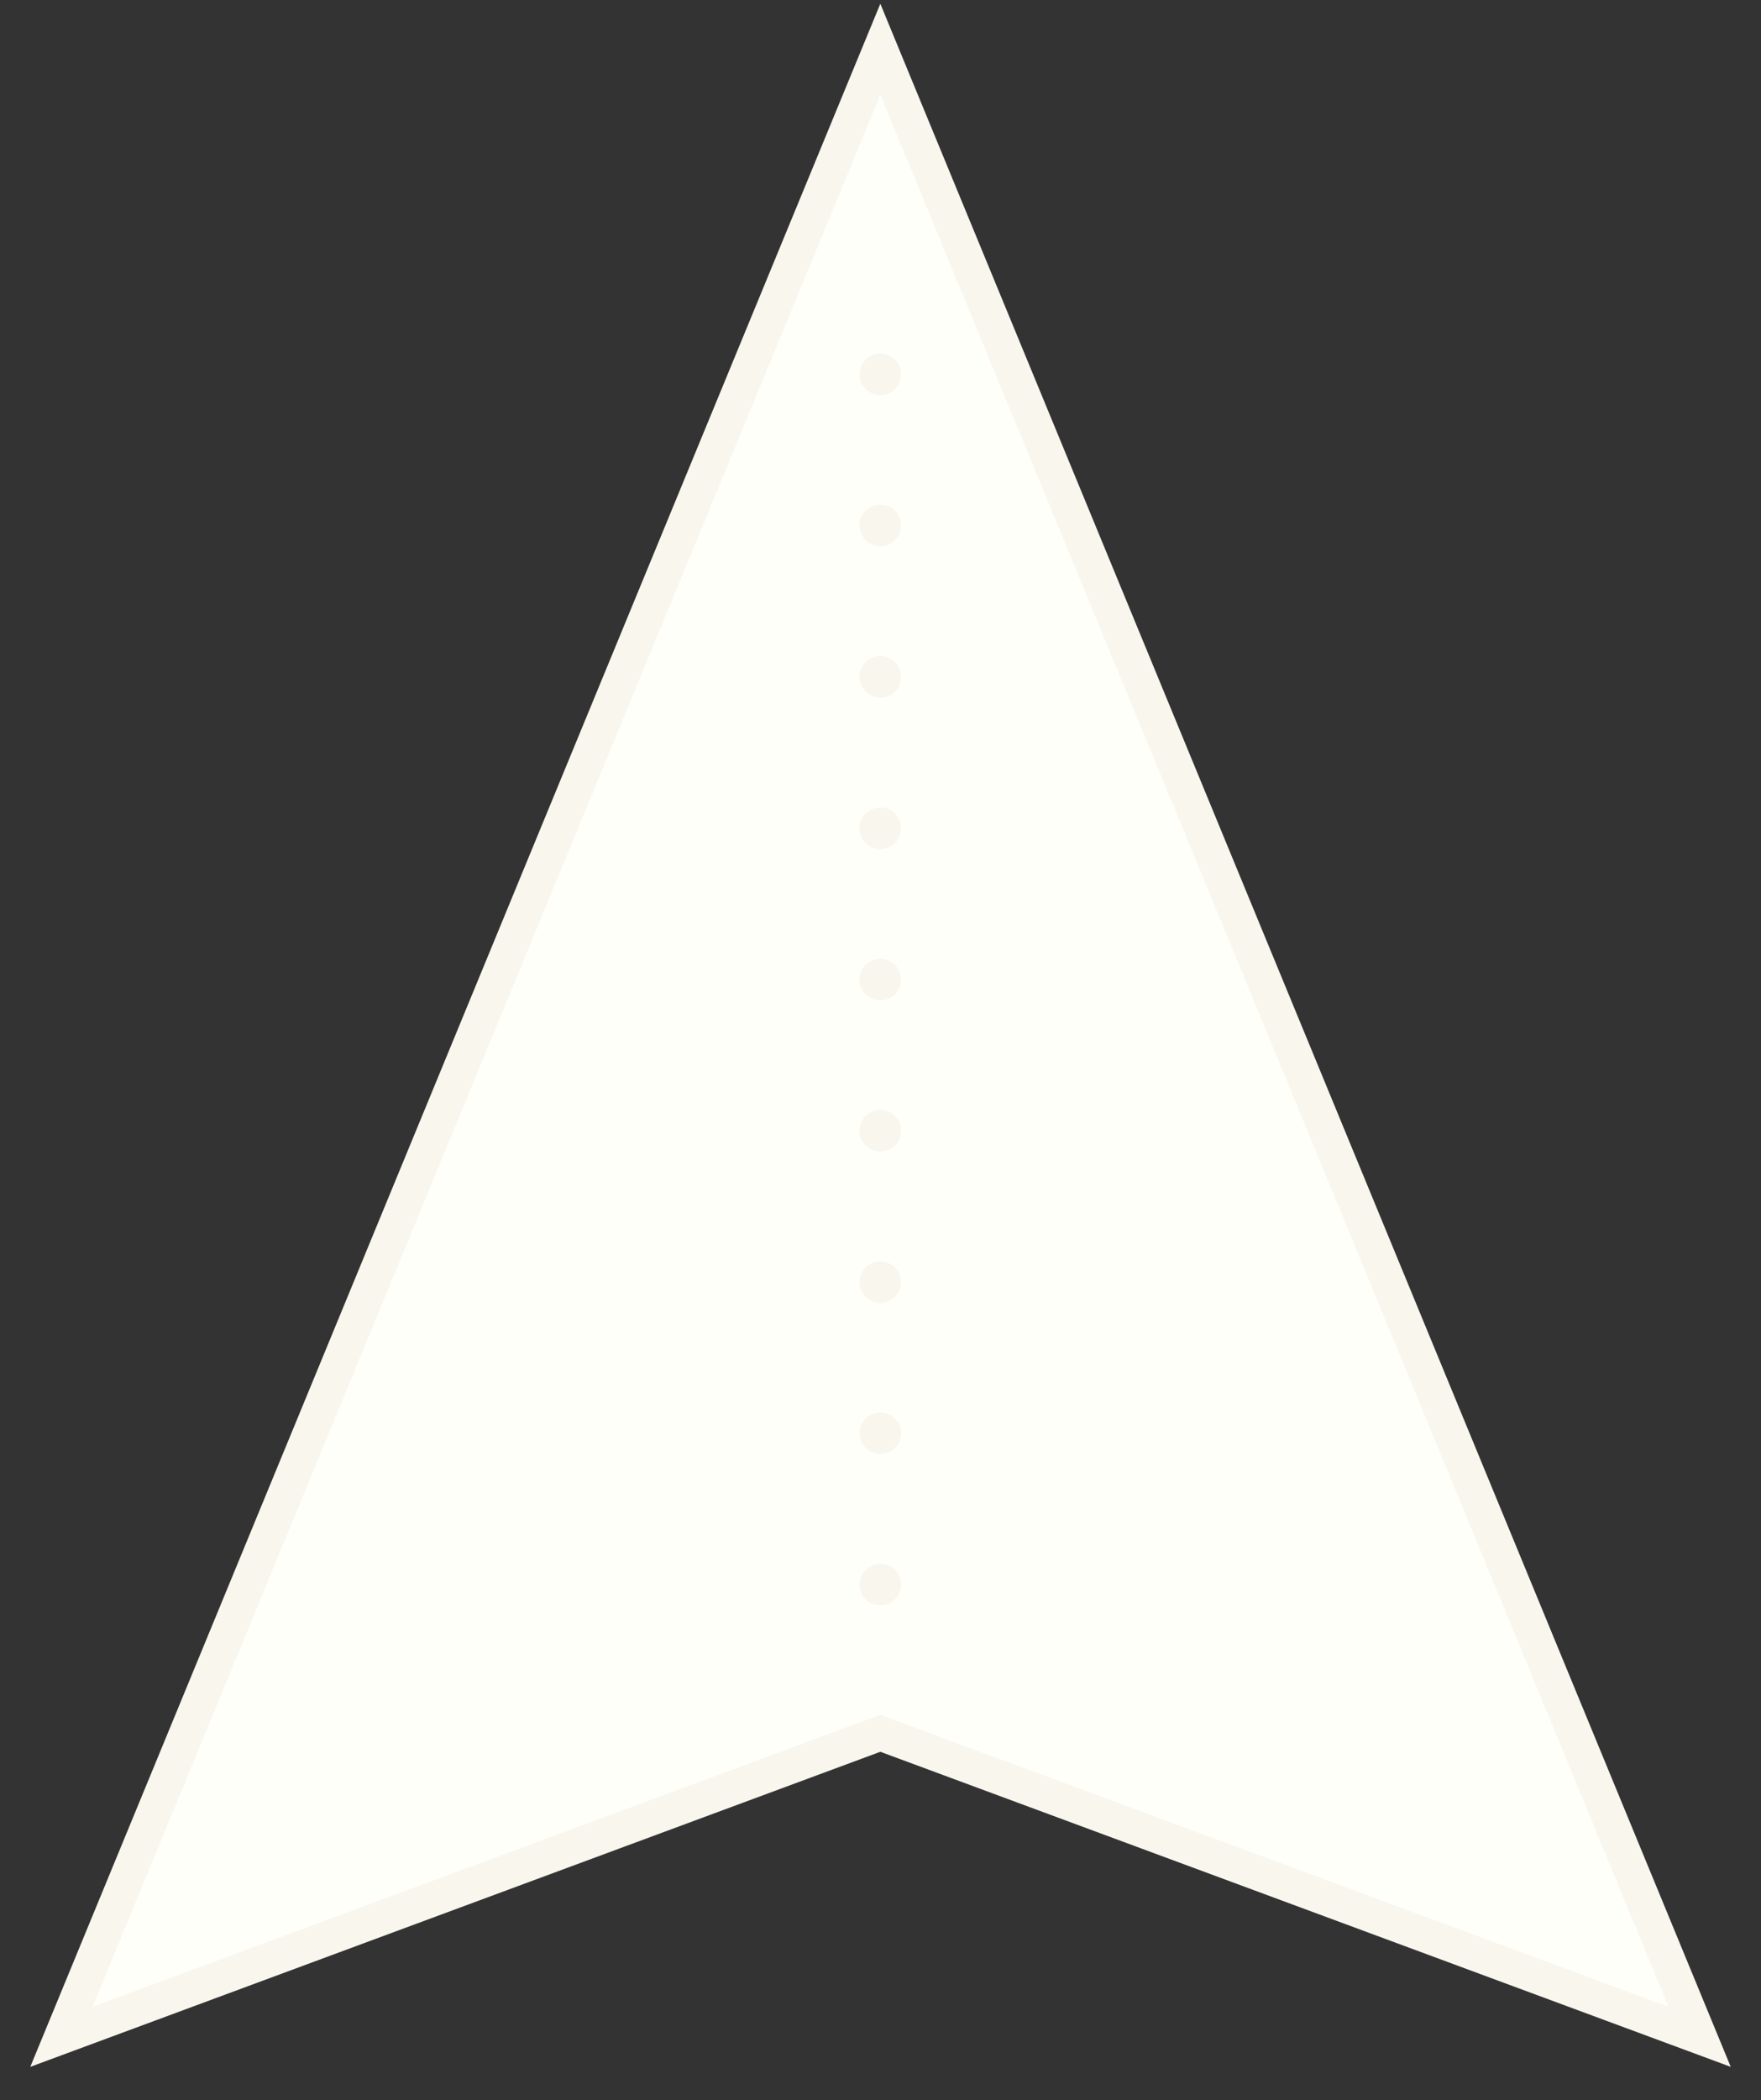 <svg id="marker" xmlns="http://www.w3.org/2000/svg" viewBox="0 0 50.73 60.48"><rect x="0" y="0" width="50.73" height="60.48" fill="#333333" stroke="none"/><defs><style>.cls-1{fill:#fffffa;stroke:#f9f6ed;stroke-miterlimit:10;}.cls-2{fill:#f9f6ed;}</style></defs><title>icon</title><g id="white"><polygon class="cls-1" points="25.36 1.42 1.77 58.65 25.36 49.91 48.96 58.65 25.36 1.42"/><circle class="cls-2" cx="25.36" cy="45.63" r="0.6"/><circle class="cls-2" cx="25.36" cy="41.27" r="0.6"/><circle class="cls-2" cx="25.36" cy="36.92" r="0.6"/><circle class="cls-2" cx="25.36" cy="32.56" r="0.6"/><circle class="cls-2" cx="25.36" cy="28.21" r="0.6"/><circle class="cls-2" cx="25.36" cy="23.85" r="0.6"/><circle class="cls-2" cx="25.36" cy="19.49" r="0.6"/><circle class="cls-2" cx="25.36" cy="15.13" r="0.6"/><circle class="cls-2" cx="25.36" cy="10.78" r="0.6"/></g></svg>